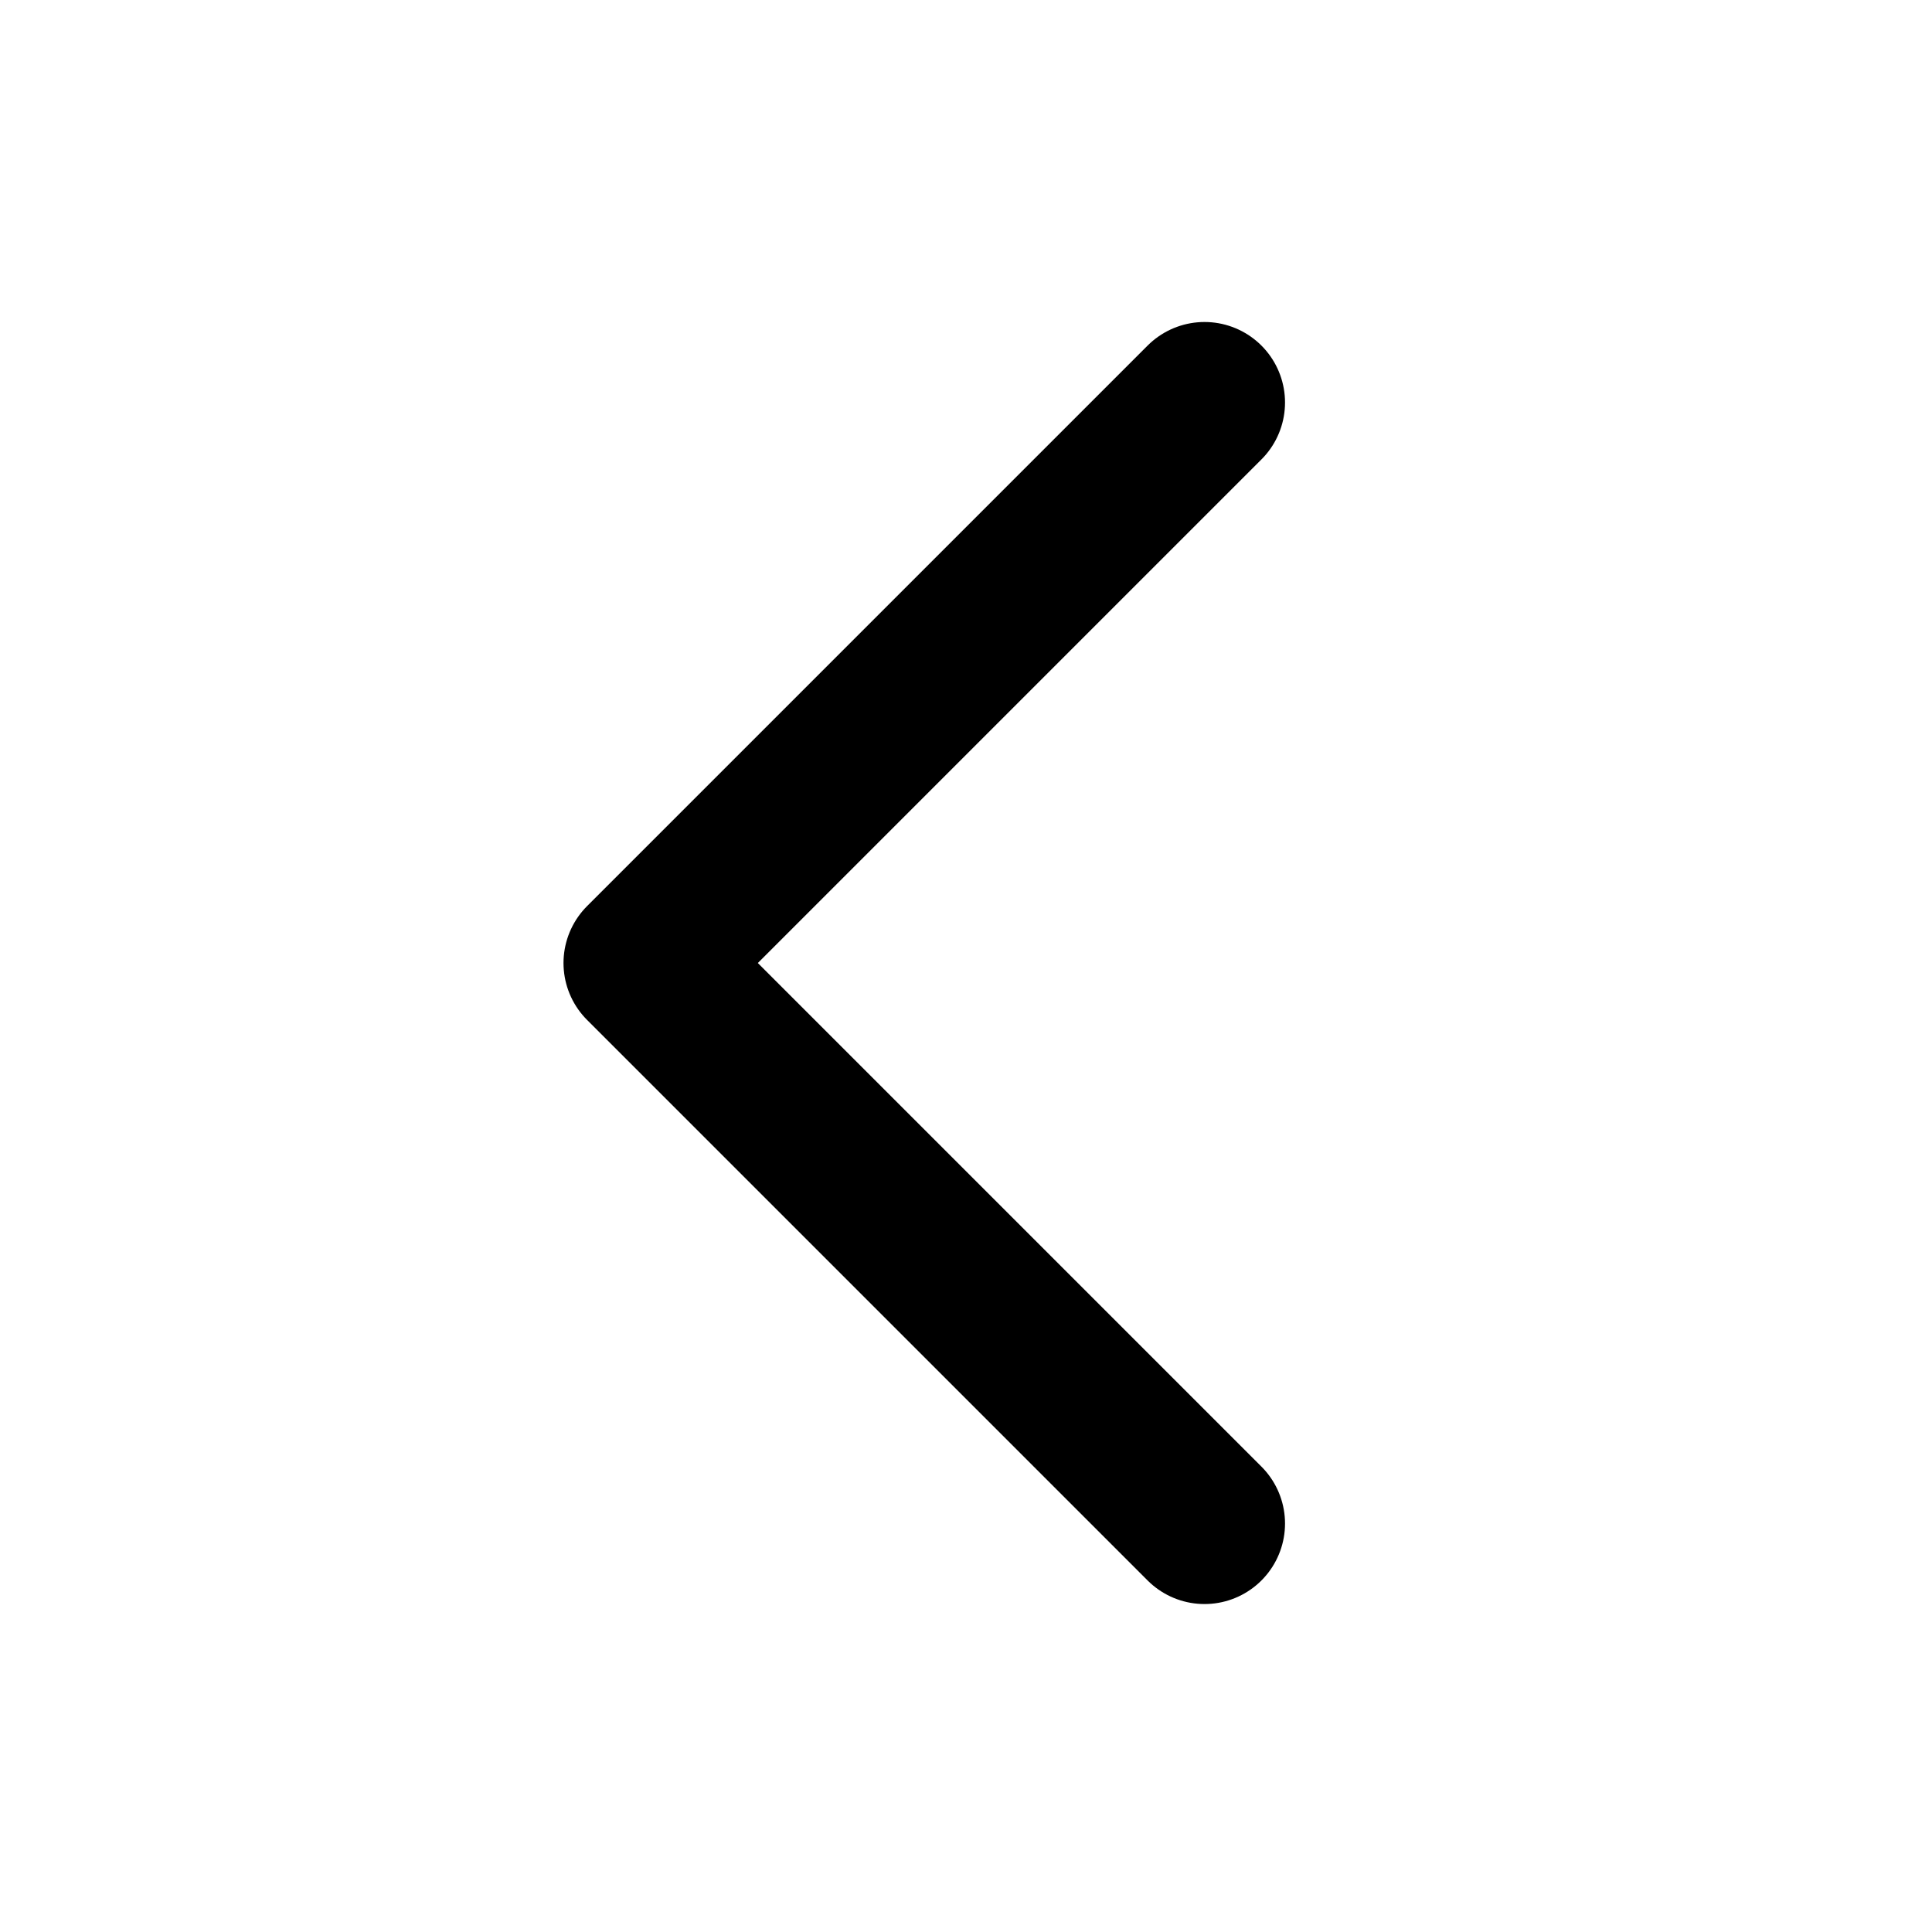 <svg width="24" height="24" viewBox="0 0 24 24" fill="none" xmlns="http://www.w3.org/2000/svg">
<path d="M14.963 5L8 11.963L14.963 18.926" stroke="black" stroke-width="2" stroke-linecap="round" stroke-linejoin="round"/>
</svg>
